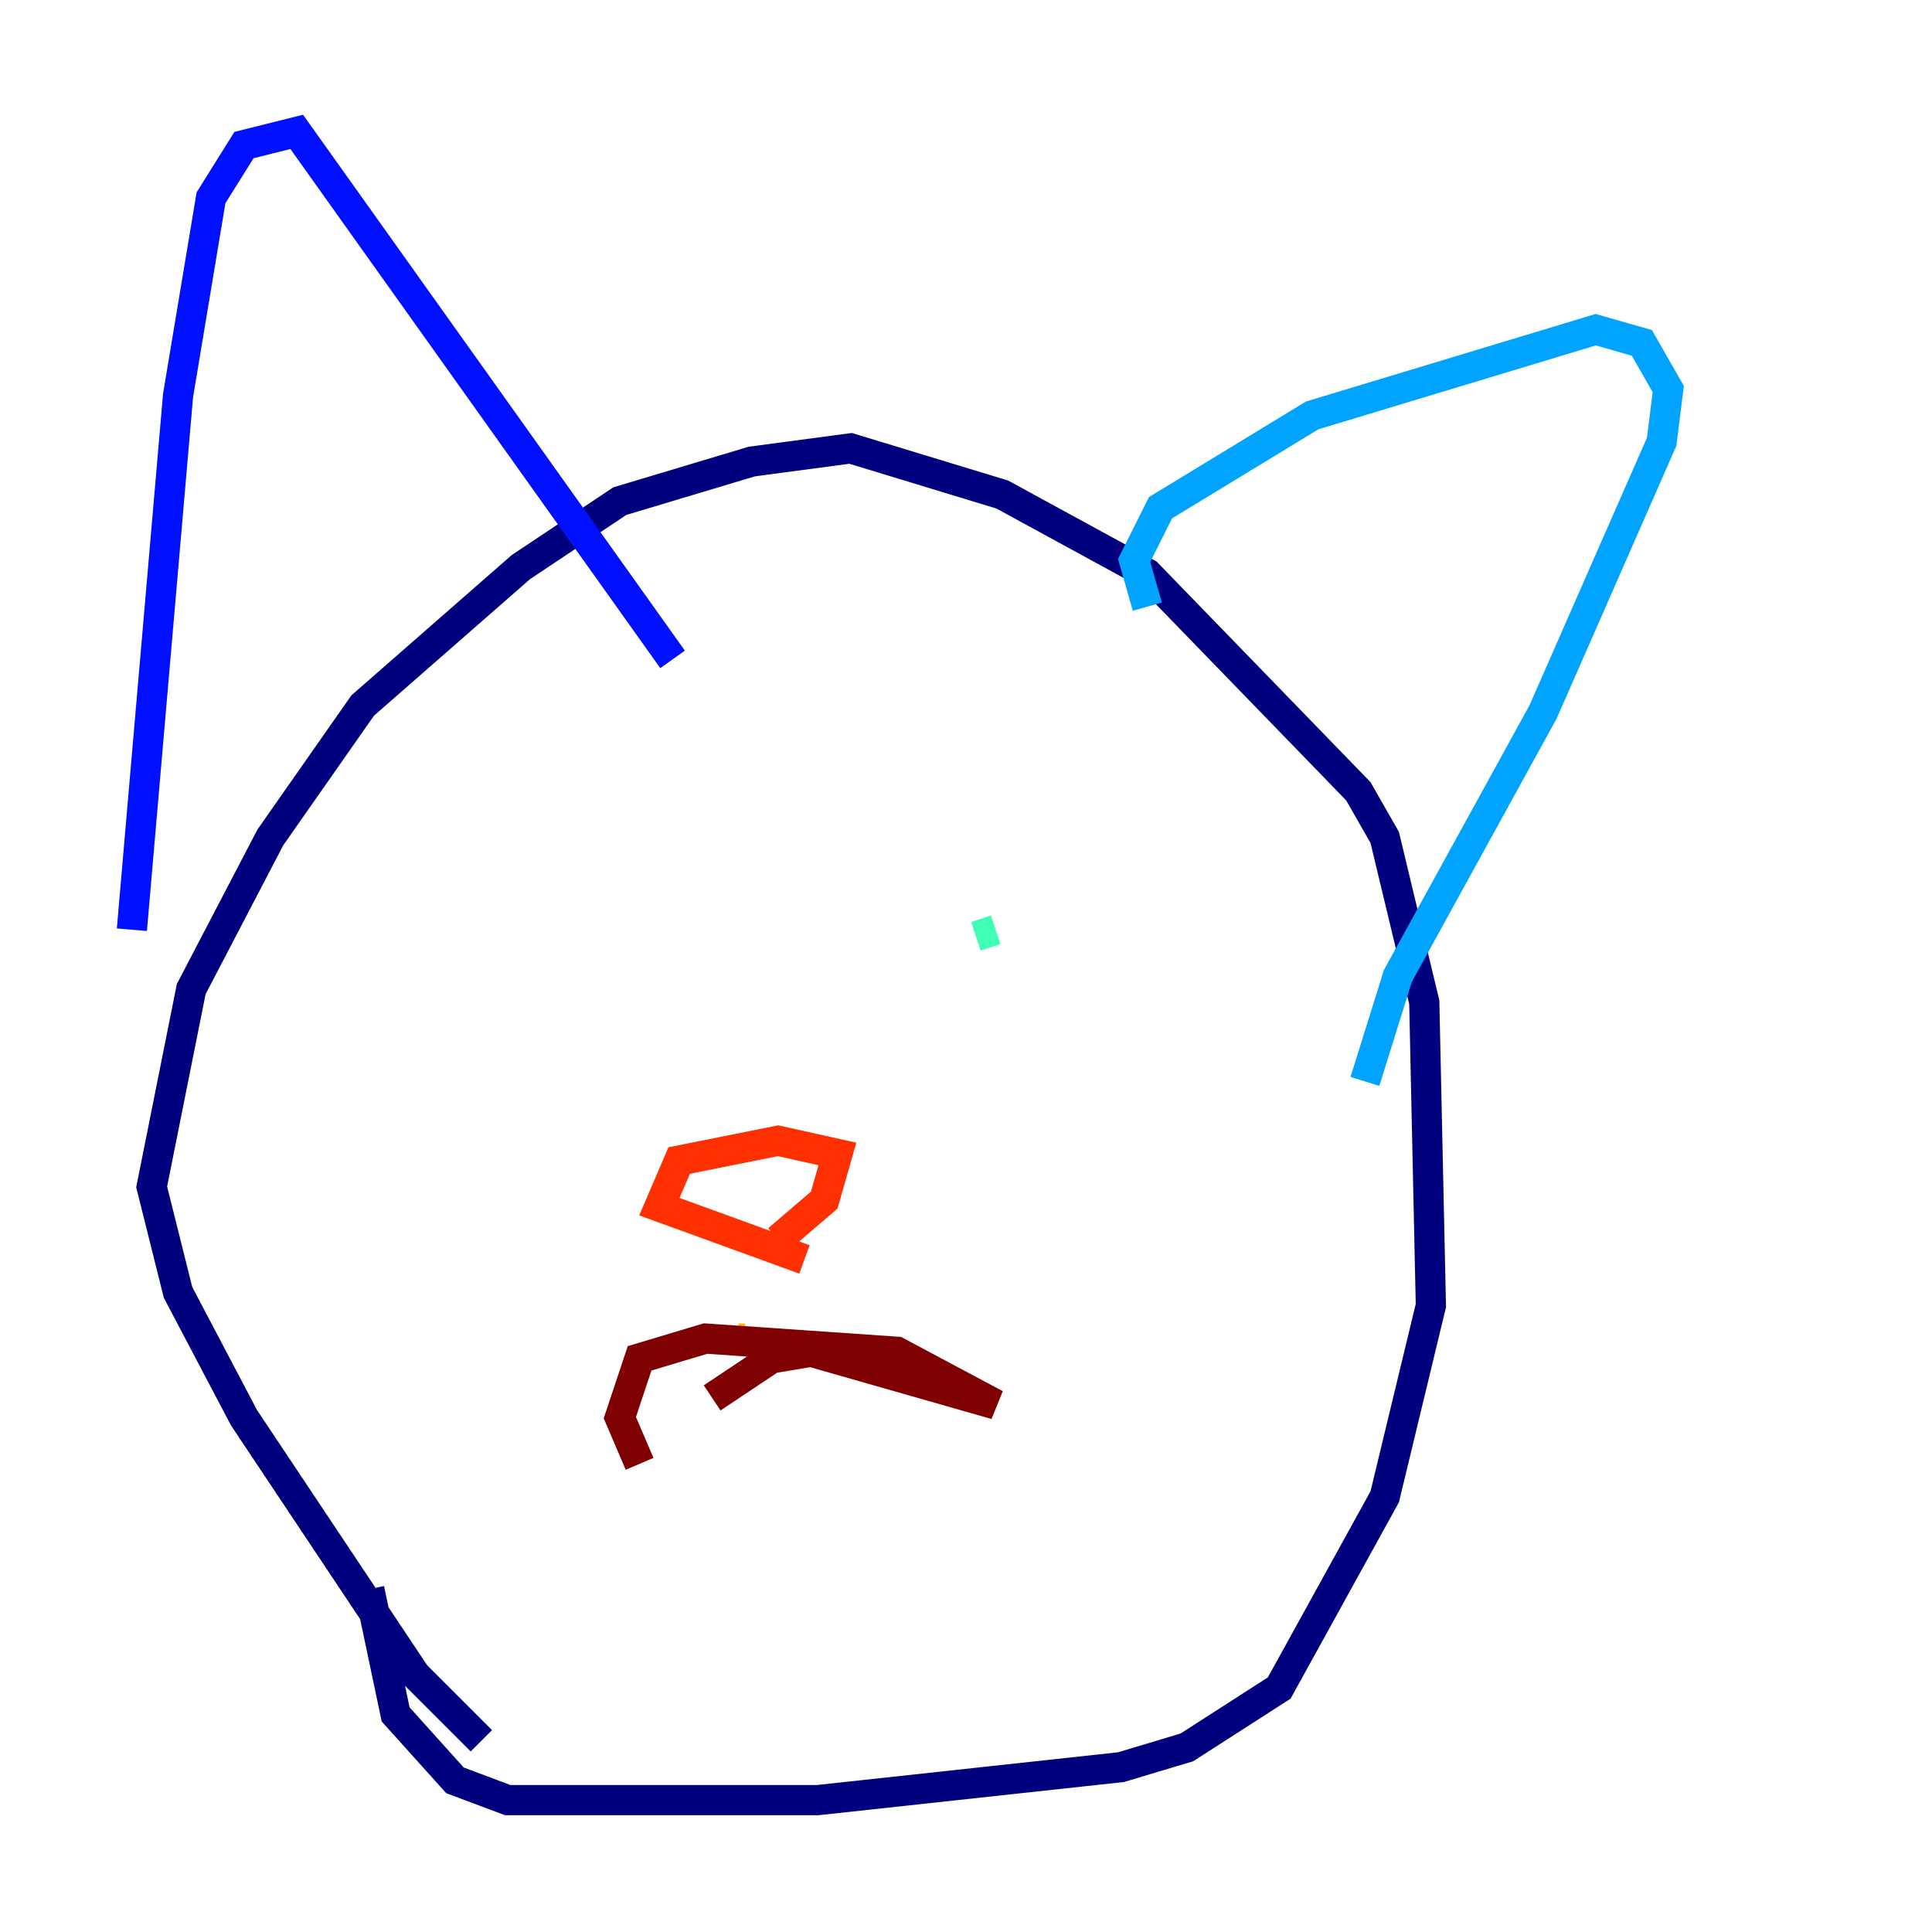 <?xml version="1.0" encoding="utf-8" ?>
<svg baseProfile="tiny" height="128" version="1.2" viewBox="0,0,128,128" width="128" xmlns="http://www.w3.org/2000/svg" xmlns:ev="http://www.w3.org/2001/xml-events" xmlns:xlink="http://www.w3.org/1999/xlink"><defs /><polyline fill="none" points="31.891,115.331 27.522,110.963 16.164,93.925 11.795,85.625 10.048,78.635 12.669,65.529 17.911,55.481 24.027,46.744 34.512,37.57 41.065,33.201 49.802,30.58 56.355,29.706 66.403,32.764 76.014,38.007 89.993,52.423 91.741,55.481 94.362,66.403 94.799,86.498 91.741,99.167 84.751,111.836 78.635,115.768 74.266,117.079 54.171,119.263 33.638,119.263 30.143,117.952 26.212,113.584 24.464,105.283" stroke="#00007f" stroke-width="2" /><polyline fill="none" points="8.737,61.597 11.795,26.212 13.979,13.106 16.164,9.611 19.659,8.737 44.56,43.686" stroke="#0010ff" stroke-width="2" /><polyline fill="none" points="76.014,40.191 75.14,37.133 76.887,33.638 86.935,27.522 105.72,21.843 108.778,22.717 110.526,25.775 110.089,29.27 102.225,47.181 92.614,64.655 90.43,71.645" stroke="#00a4ff" stroke-width="2" /><polyline fill="none" points="64.655,62.034 65.966,61.597" stroke="#3fffb7" stroke-width="2" /><polyline fill="none" points="32.764,65.966 32.764,65.966" stroke="#b7ff3f" stroke-width="2" /><polyline fill="none" points="48.928,88.683 49.365,88.683" stroke="#ffb900" stroke-width="2" /><polyline fill="none" points="51.55,82.13 54.608,79.508 55.481,76.451 51.55,75.577 44.997,76.887 43.686,79.945 53.297,83.44" stroke="#ff3000" stroke-width="2" /><polyline fill="none" points="47.181,92.614 51.113,89.993 53.734,89.556 65.966,93.051 59.413,89.556 46.744,88.683 42.375,89.993 41.065,93.925 42.375,96.983" stroke="#7f0000" stroke-width="2" /></svg>